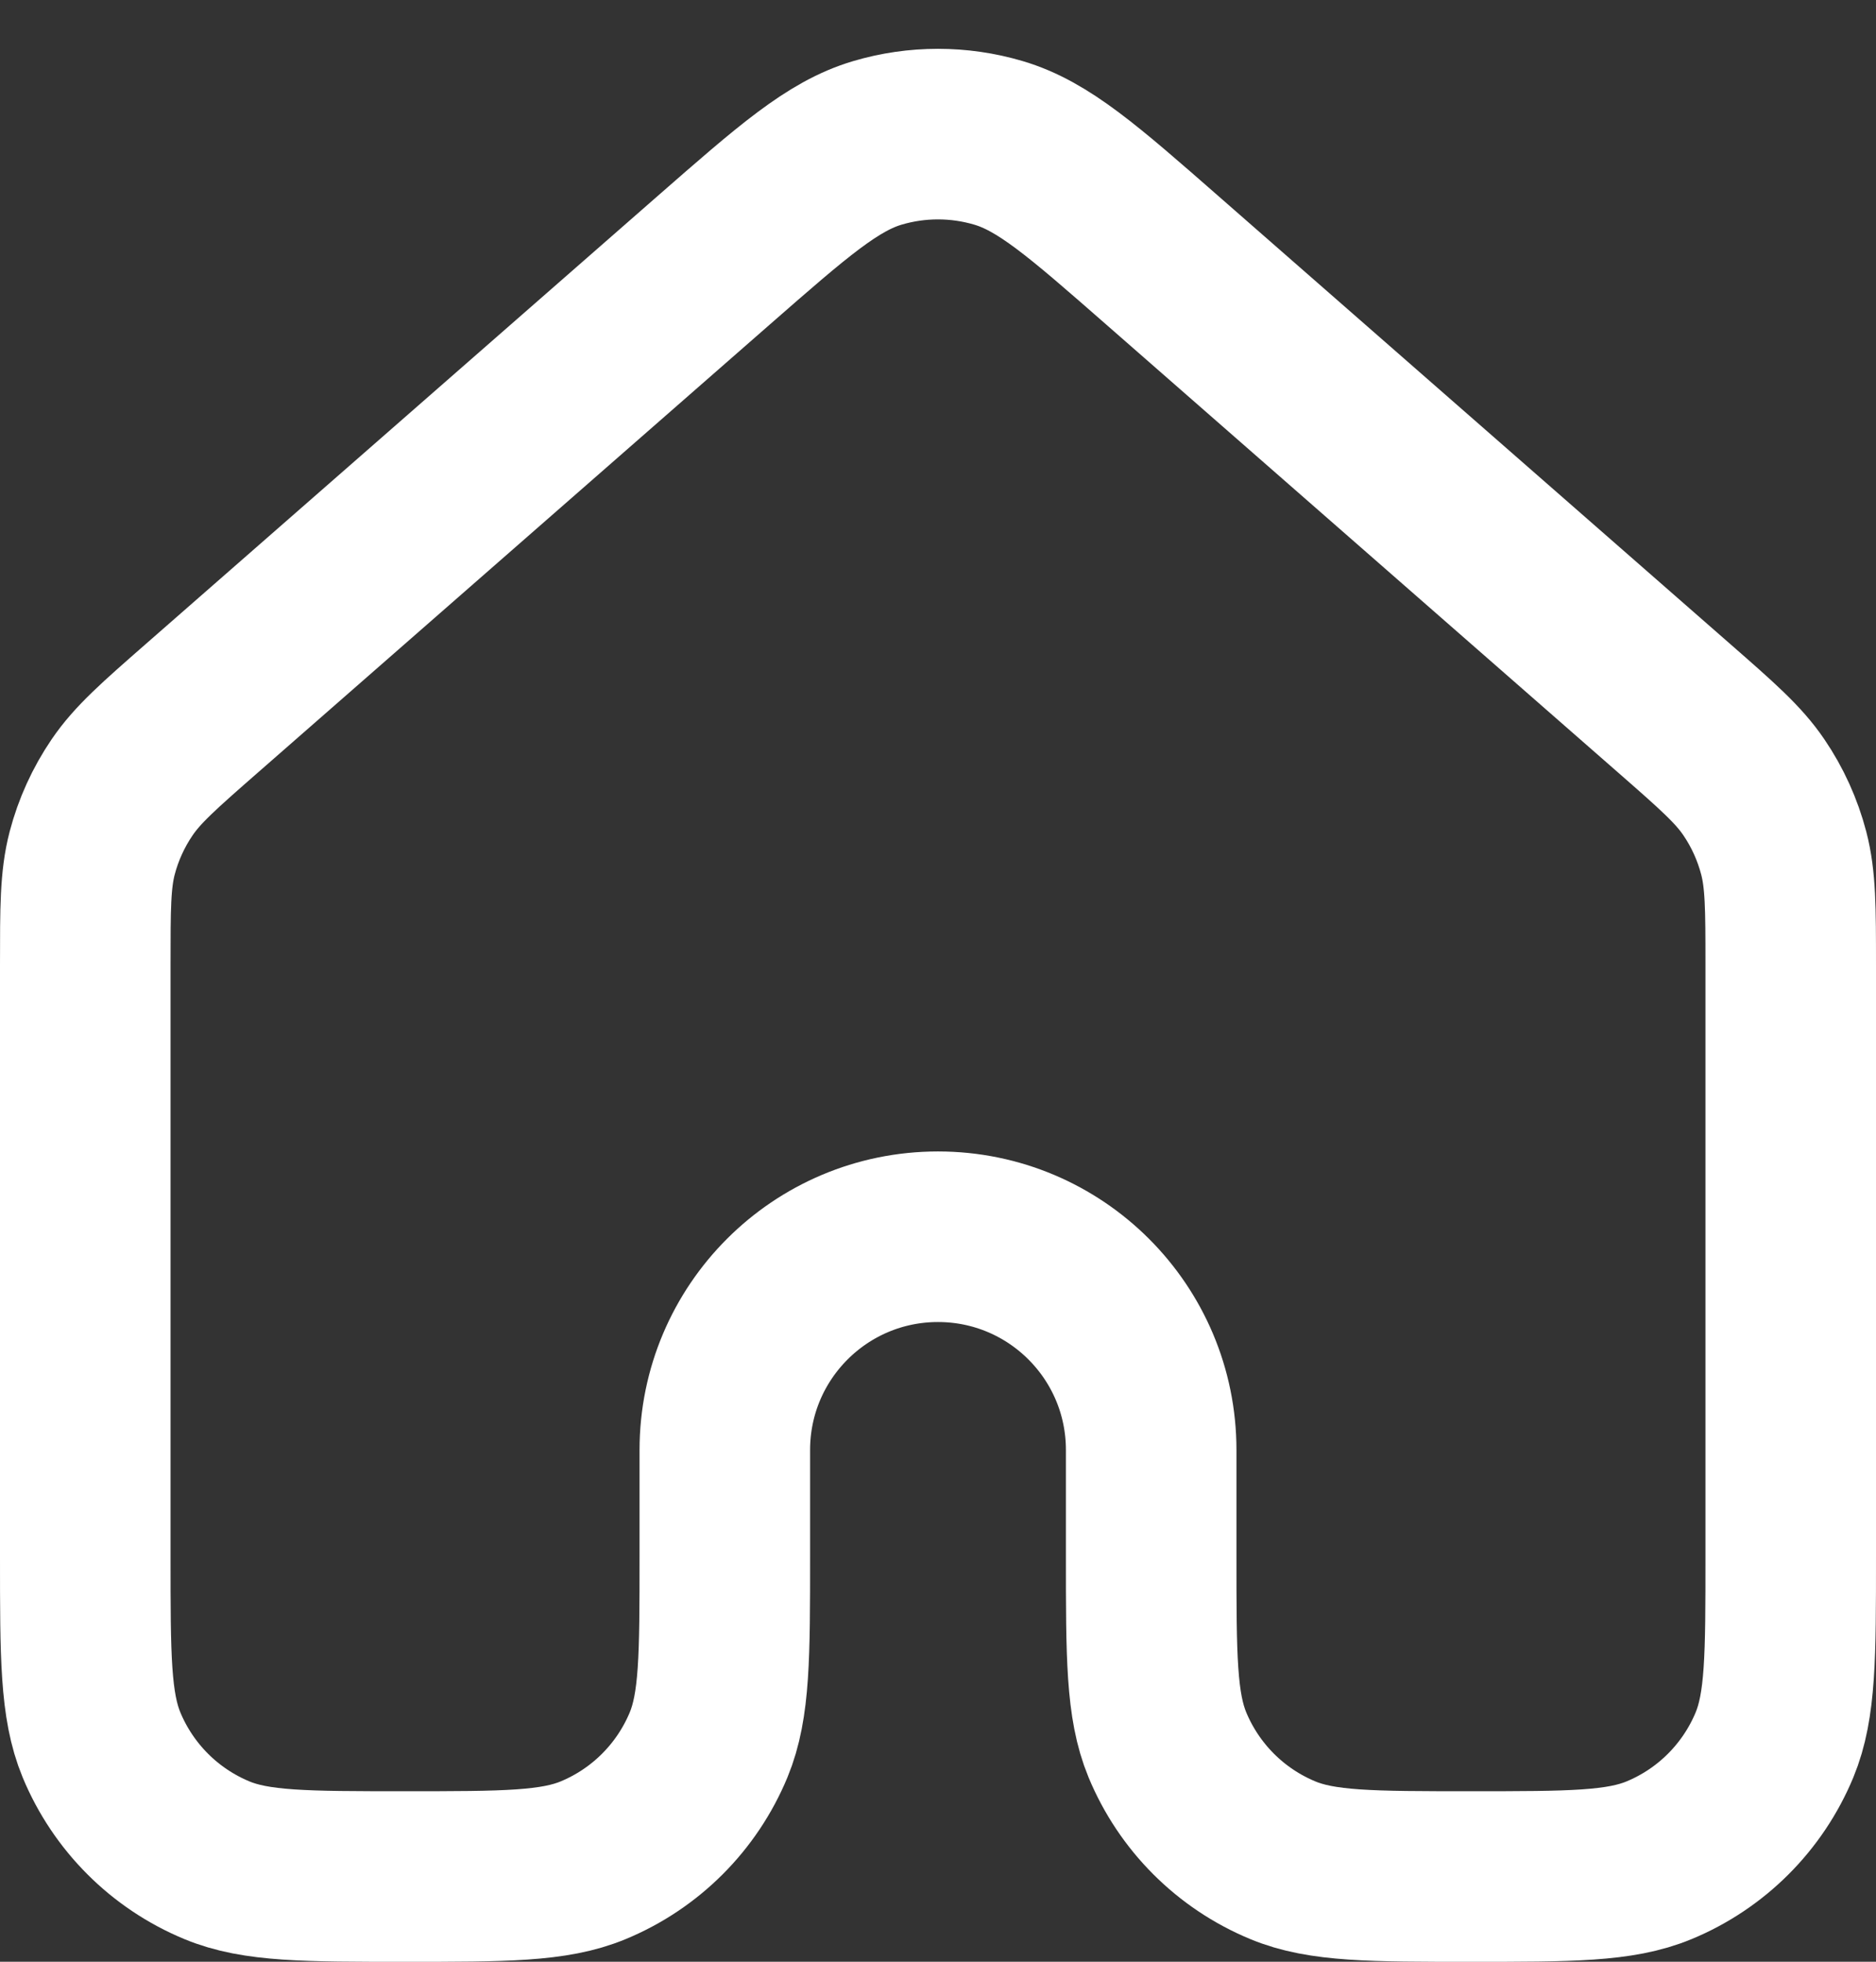 <svg width="22" height="23" viewBox="0 0 22 23" fill="none" xmlns="http://www.w3.org/2000/svg">
<rect x="0" y="0" width="22" height="23" fill="#333333" stroke="none"/>
<path d="M21 18.25V11.315C21 10.647 20.999 10.313 20.918 10.002C20.846 9.727 20.728 9.466 20.568 9.231C20.388 8.965 20.137 8.745 19.634 8.305L13.634 3.055C12.701 2.238 12.234 1.83 11.709 1.675C11.246 1.538 10.753 1.538 10.29 1.675C9.766 1.83 9.3 2.238 8.368 3.053L2.366 8.305C1.863 8.745 1.613 8.965 1.432 9.231C1.272 9.466 1.153 9.727 1.081 10.002C1 10.313 1 10.647 1 11.315V18.25C1 19.415 1 19.997 1.19 20.457C1.444 21.069 1.93 21.556 2.543 21.81C3.002 22.001 3.585 22.001 4.75 22.001C5.915 22.001 6.498 22.001 6.957 21.81C7.57 21.556 8.056 21.069 8.31 20.457C8.5 19.997 8.5 19.415 8.5 18.25V17C8.5 15.619 9.619 14.5 11 14.5C12.381 14.5 13.5 15.619 13.5 17V18.25C13.5 19.415 13.5 19.997 13.69 20.457C13.944 21.069 14.43 21.556 15.043 21.81C15.502 22.001 16.085 22.001 17.25 22.001C18.415 22.001 18.998 22.001 19.457 21.81C20.07 21.556 20.556 21.069 20.81 20.457C21 19.997 21 19.415 21 18.25Z" stroke="white" stroke-width="2" stroke-linecap="round" stroke-linejoin="round"/>
</svg>

